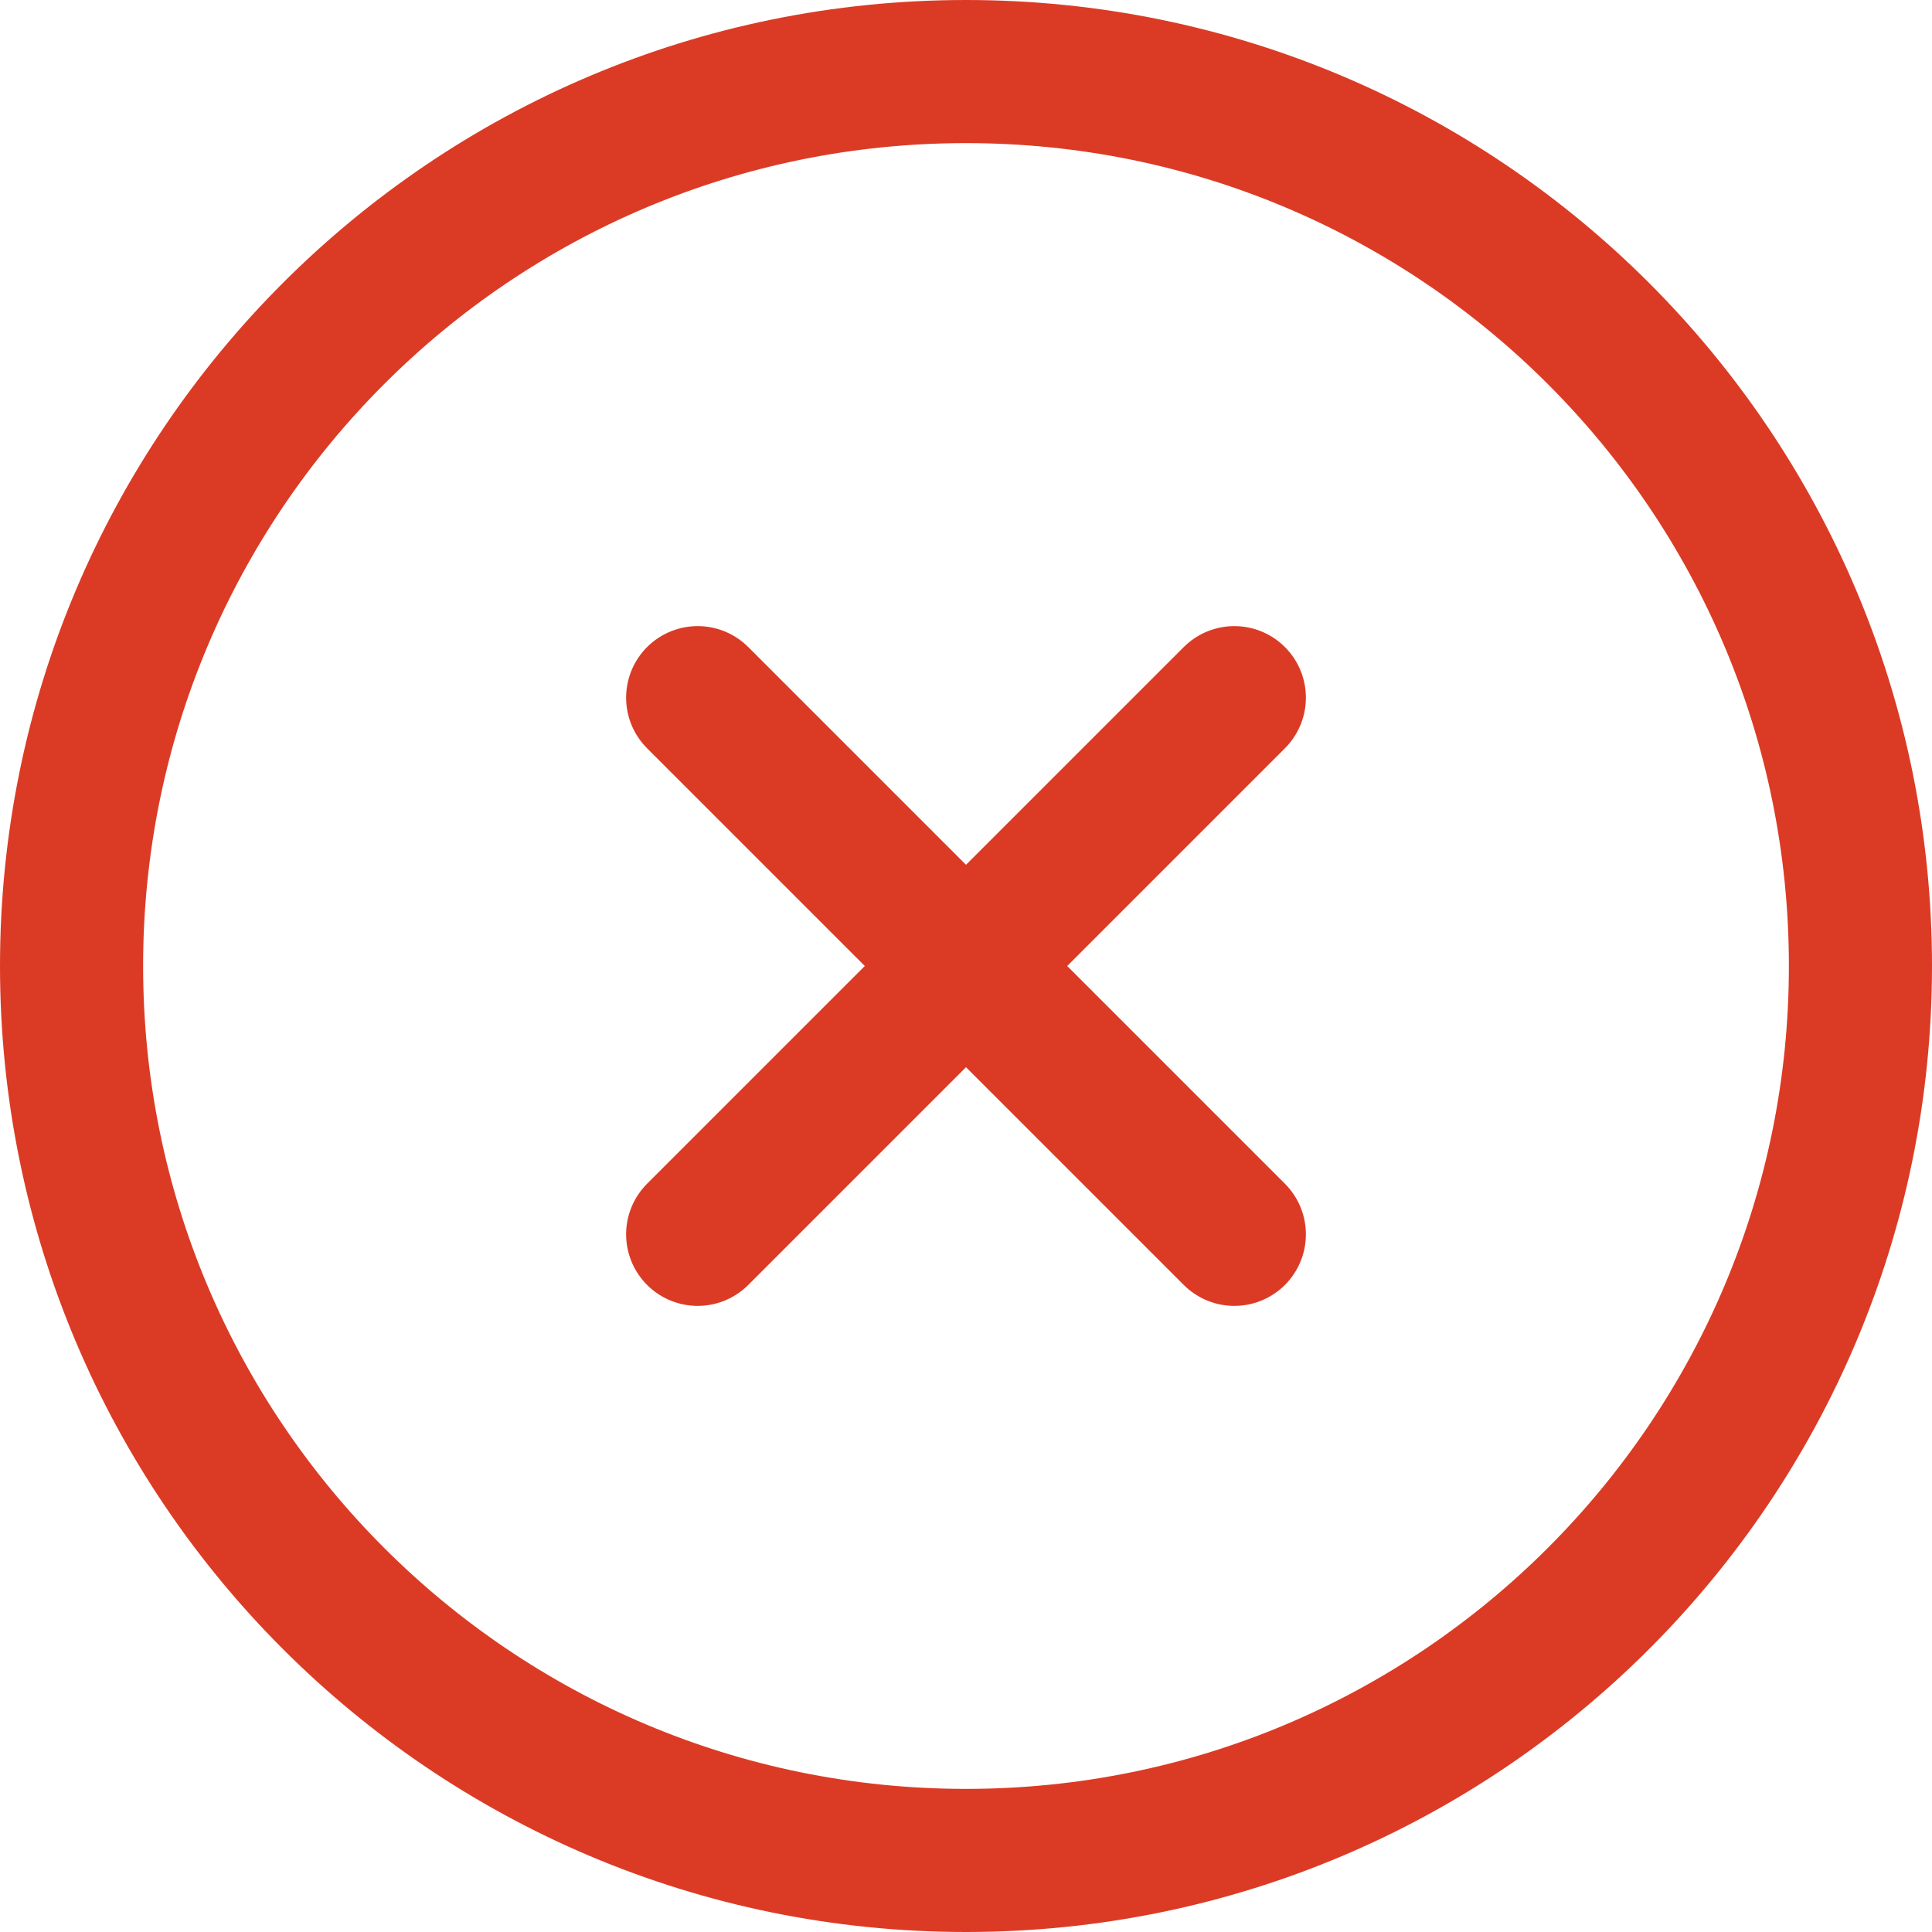 <svg width="100%" height="100%" viewBox="0 0 27 27" fill="none" xmlns="http://www.w3.org/2000/svg">
<path d="M13.5 26C20.404 26 26 20.404 26 13.5C26 6.596 20.404 1 13.5 1C6.596 1 1 6.596 1 13.5C1 20.404 6.596 26 13.5 26Z" stroke="#DB3B25" stroke-width="2" stroke-linecap="round" stroke-linejoin="round"/>
<path d="M17.25 9.75L9.75 17.25" stroke="#DB3B25" stroke-width="2" stroke-linecap="round" stroke-linejoin="round"/>
<path d="M9.75 9.75L17.25 17.25" stroke="#DB3B25" stroke-width="2" stroke-linecap="round" stroke-linejoin="round"/>
</svg>
